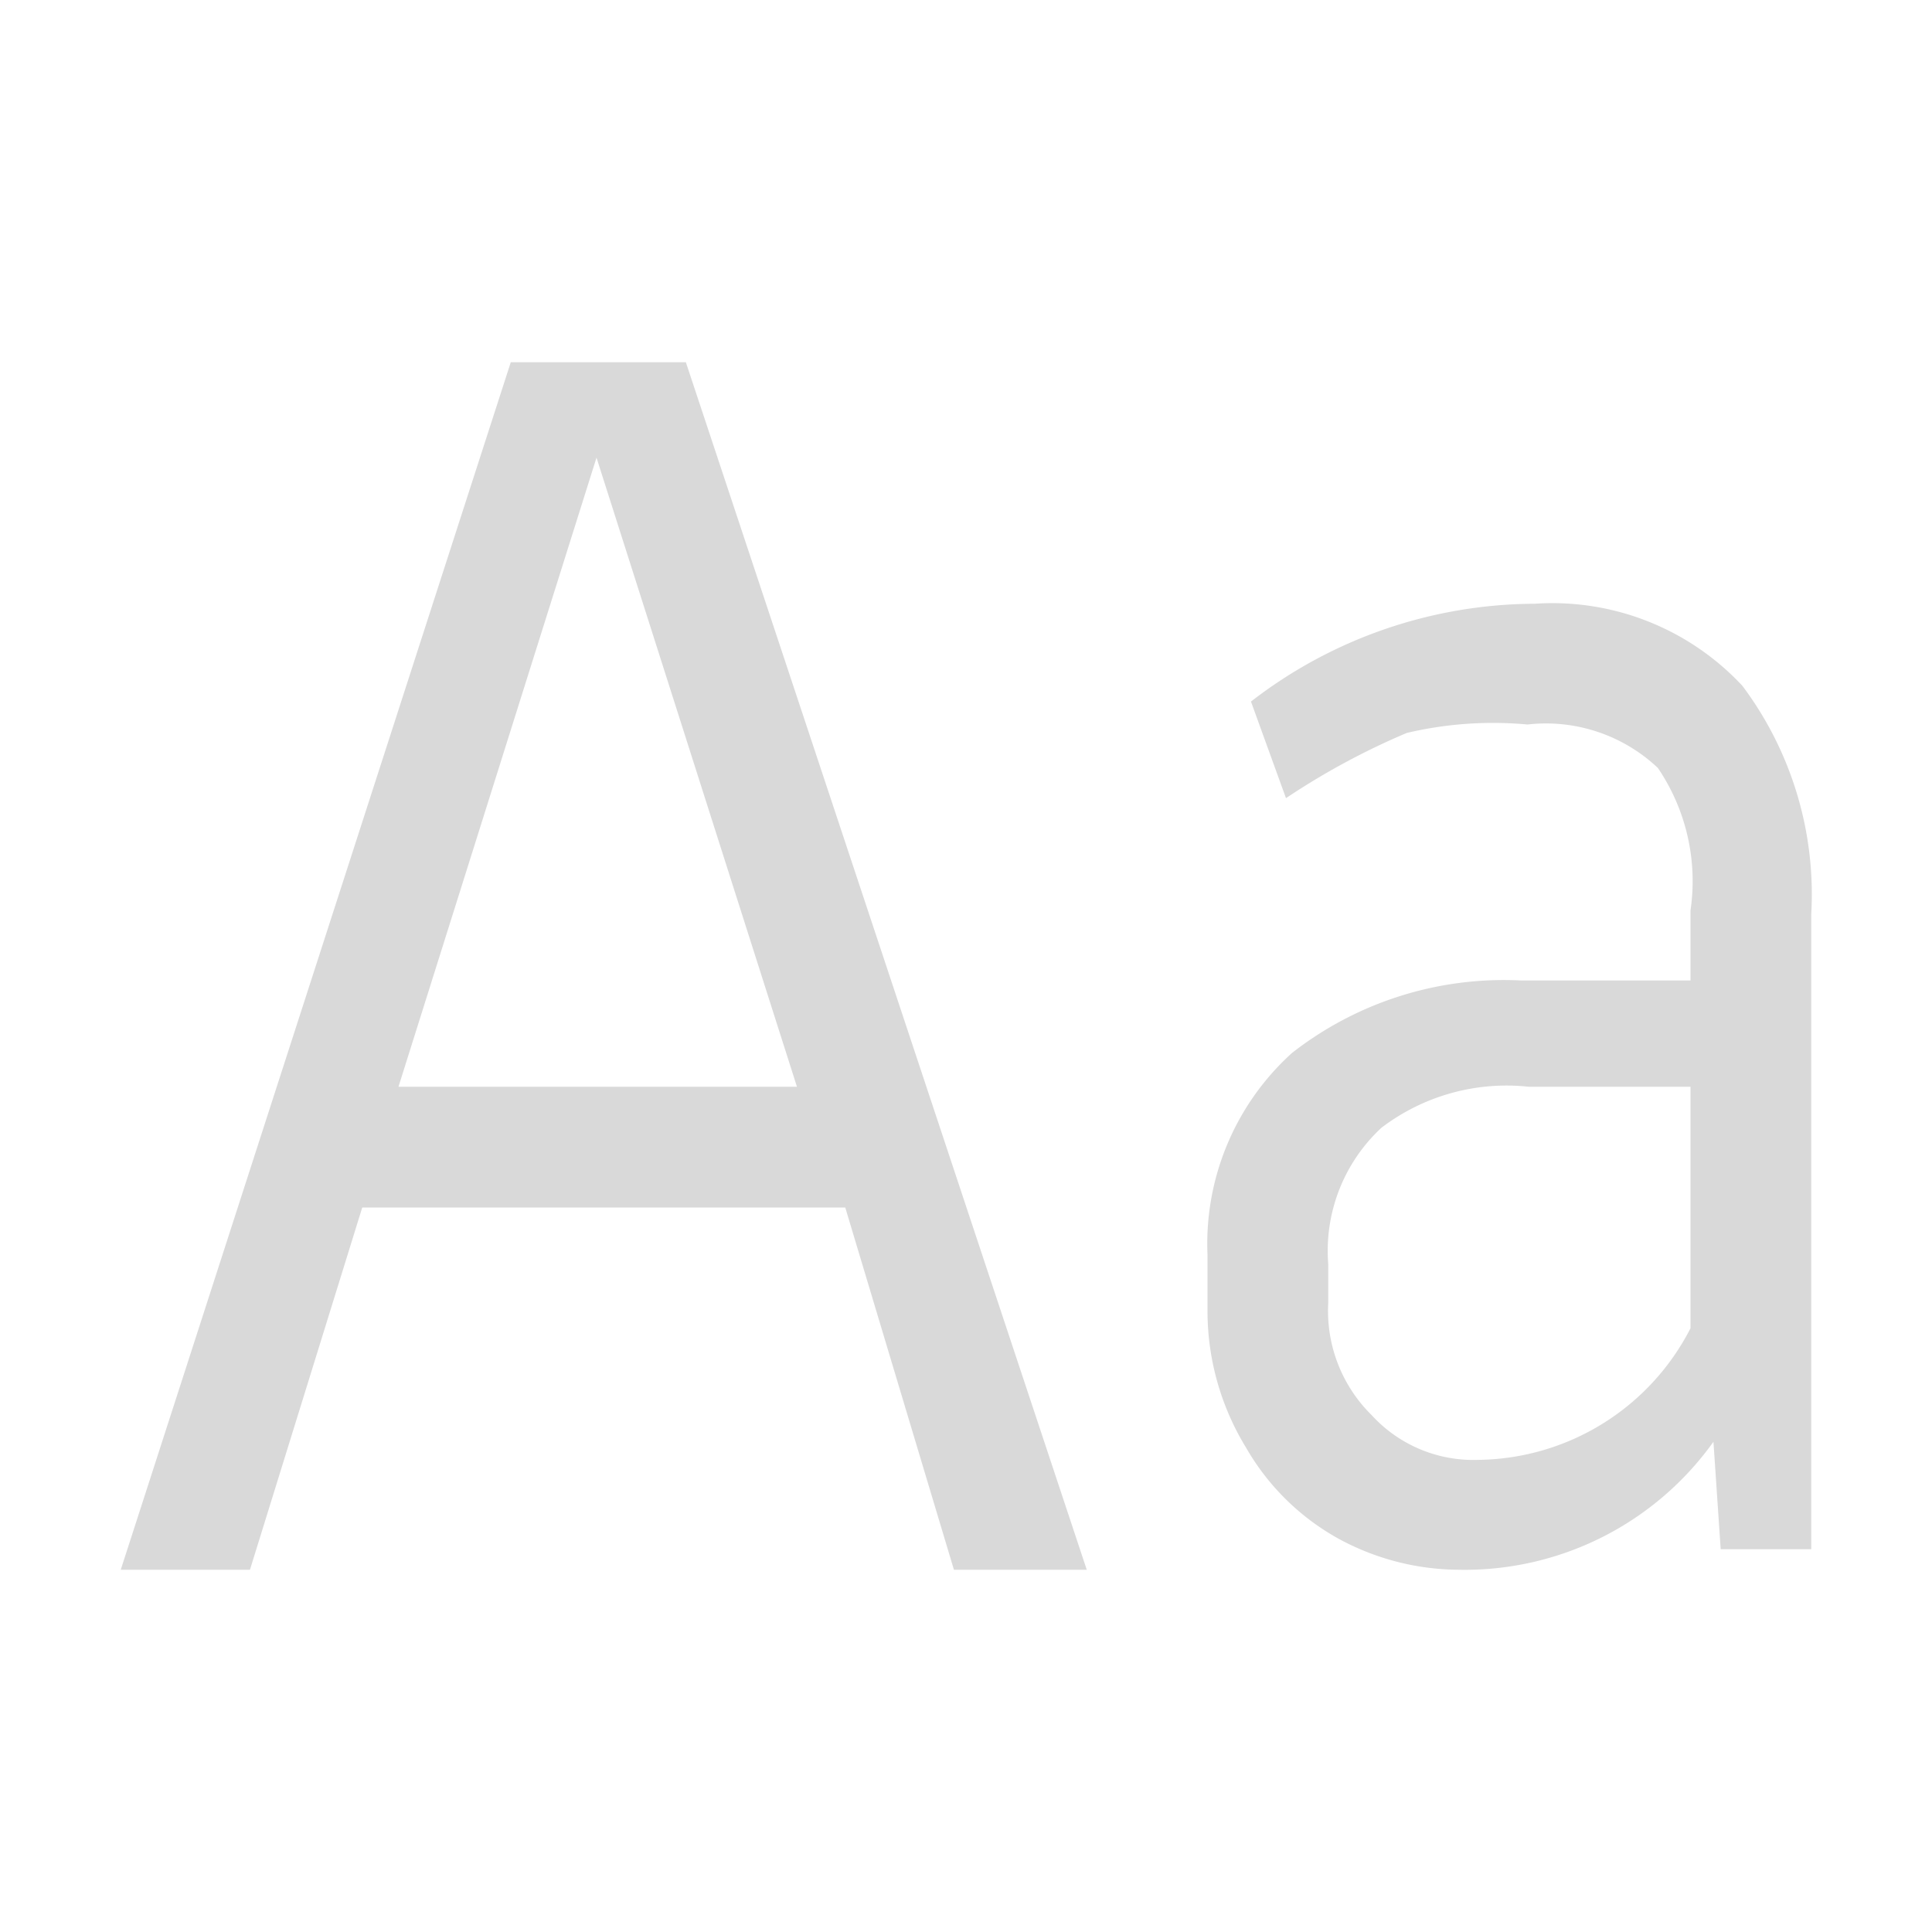 <svg id="layer" xmlns="http://www.w3.org/2000/svg" viewBox="0 0 16 16"><defs><style>.cls-1{fill:none;}.cls-2{fill:#d9d9d9;}</style></defs><title>Match Case On</title><rect class="cls-1" width="16" height="16"/><rect class="cls-1" width="16" height="16"/><path class="cls-2" d="M3,10l-.93,3H1L4.23,3H5.68L9,13H7.9L7,10Zm.3-1H6.6L4.94,3.79Z"/><path class="cls-2" d="M14.43,5.68A2.88,2.88,0,0,1,15,7.57v5.26h-.75l-.06-.89A2.53,2.53,0,0,1,12.08,13a2.1,2.1,0,0,1-1-.26,2,2,0,0,1-.76-.75A2.17,2.17,0,0,1,10,10.87v-.48a2.13,2.13,0,0,1,.7-1.67,2.85,2.85,0,0,1,1.9-.6H14V7.54a1.67,1.67,0,0,0-.27-1.18A1.35,1.35,0,0,0,12.65,6a3.11,3.11,0,0,0-1,.07,6,6,0,0,0-1,.54l-.29-.8A3.86,3.86,0,0,1,12.71,5,2.15,2.15,0,0,1,14.43,5.68ZM14,11V9H12.66a1.71,1.71,0,0,0-1.22.34A1.39,1.39,0,0,0,11,10.47v.32a1.21,1.21,0,0,0,.36.93,1.14,1.14,0,0,0,.88.37A2,2,0,0,0,14,11Z"/></svg>